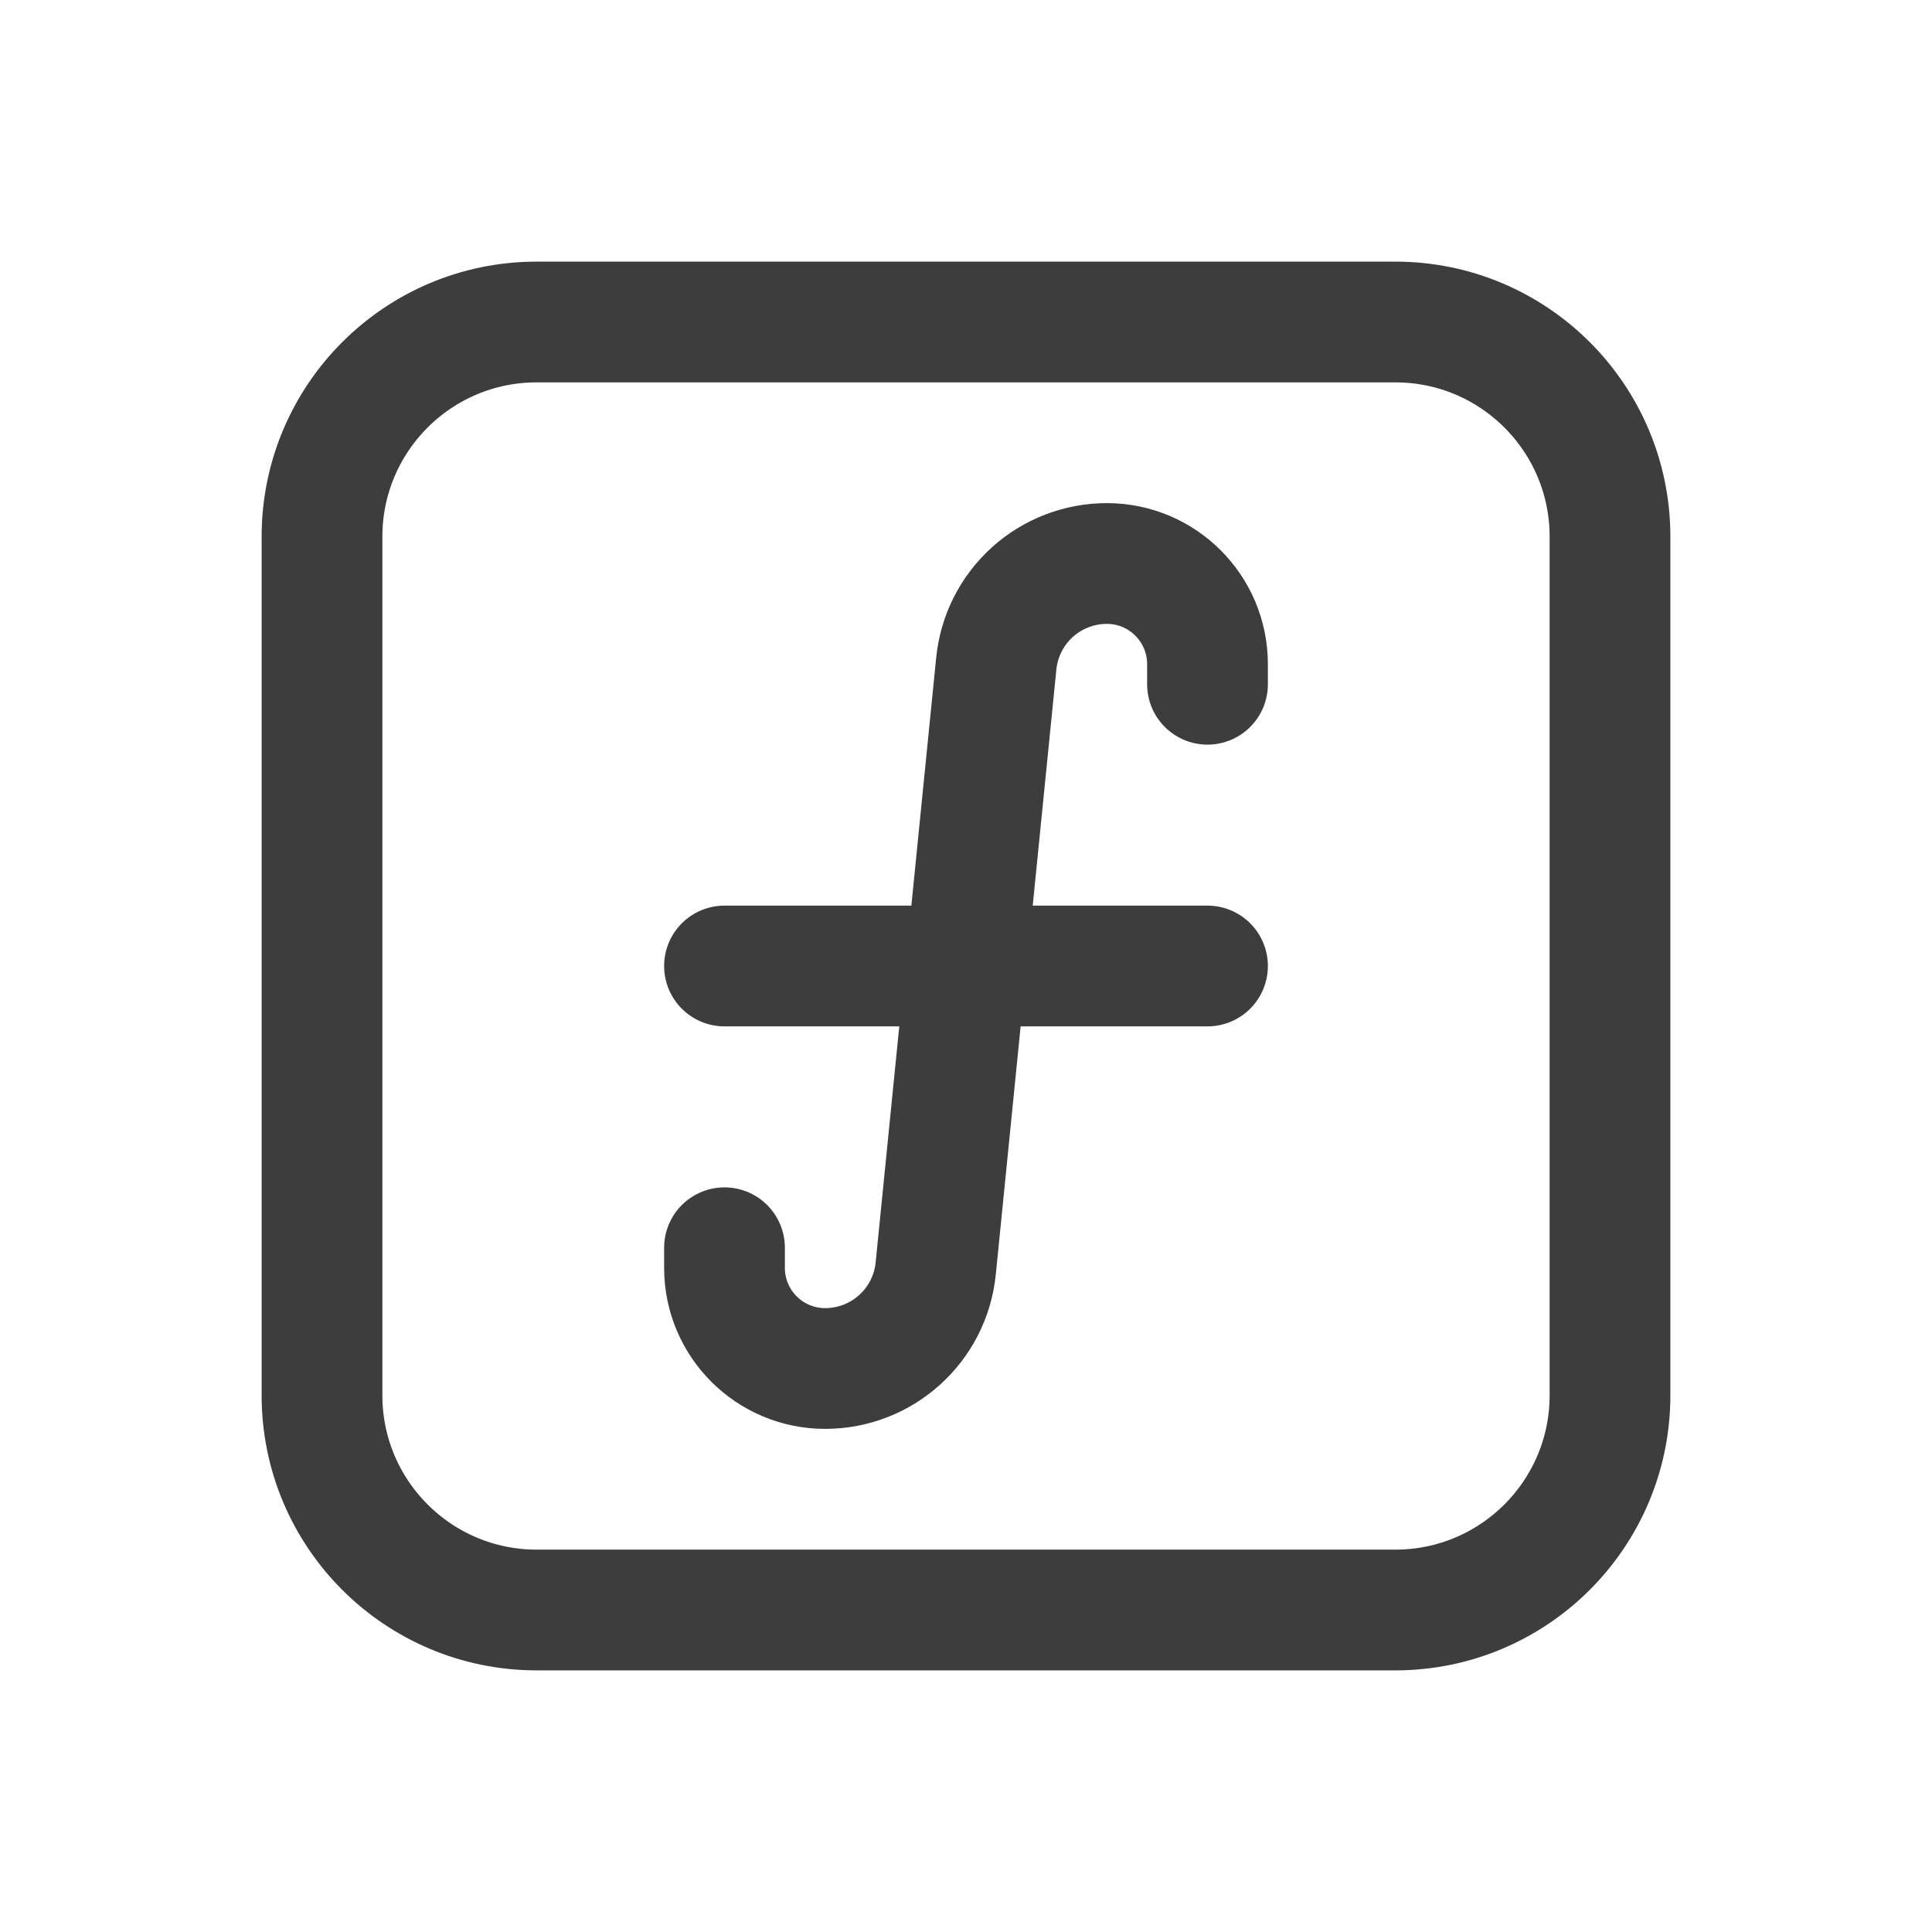 <svg width="24" height="24" viewBox="0 0 24 24" fill="none" xmlns="http://www.w3.org/2000/svg">
<path d="M17.333 4H6.667C5.194 4 4 5.194 4 6.667V17.333C4 18.806 5.194 20 6.667 20H17.333C18.806 20 20 18.806 20 17.333V6.667C20 5.194 18.806 4 17.333 4Z" stroke="#3D3D3D" stroke-width="1.5" stroke-linecap="round" stroke-linejoin="round"/>
<path d="M9 15.5V15.75C9 16.44 9.56 17 10.25 17C10.96 17 11.554 16.462 11.624 15.756L12.376 8.244C12.41 7.903 12.569 7.587 12.823 7.357C13.077 7.127 13.408 7 13.75 7C14.44 7 15 7.56 15 8.25V8.5" stroke="#3D3D3D" stroke-width="1.5" stroke-linecap="round" stroke-linejoin="round"/>
<path d="M9 12H15" stroke="#3D3D3D" stroke-width="1.5" stroke-linecap="round" stroke-linejoin="round"/>
</svg>
